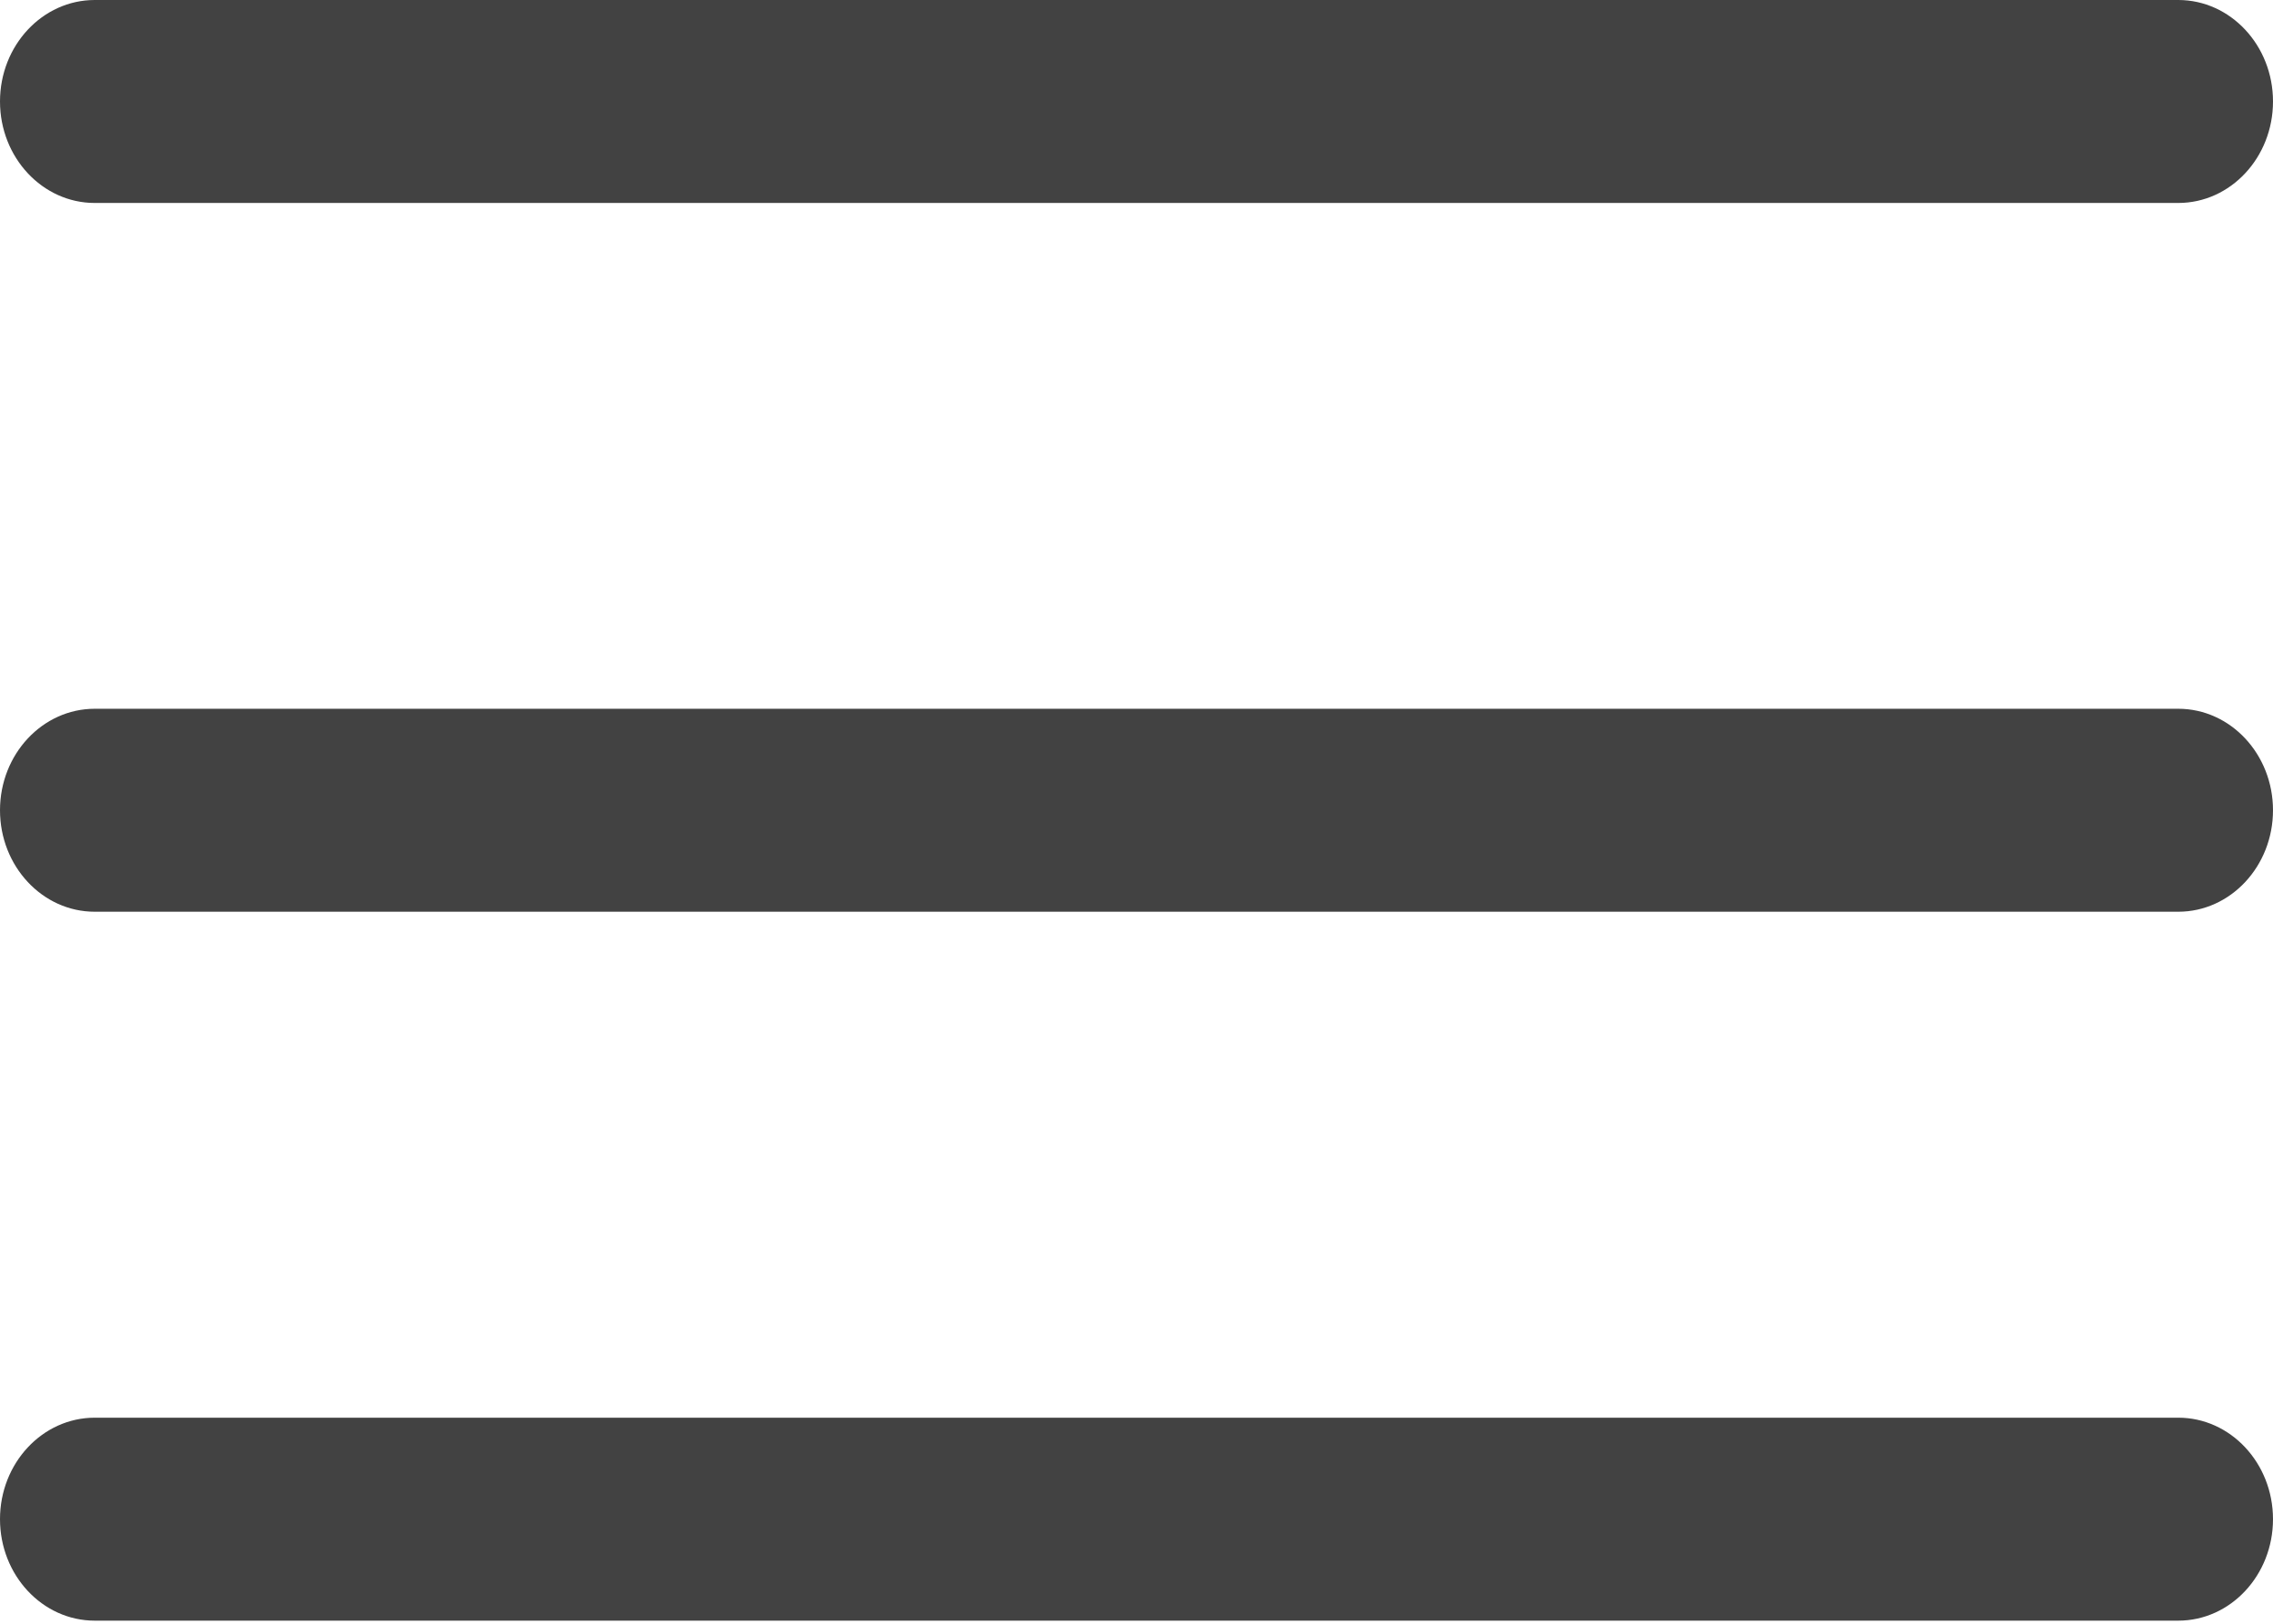<svg width="28" height="20" viewBox="0 0 28 20" xmlns="http://www.w3.org/2000/svg">
    <g fill="#424242" fill-rule="nonzero">
        <path d="M26.833 11.23H1.167C.523 11.23 0 10.67 0 9.98s.523-1.25 1.167-1.25h25.666c.644 0 1.167.56 1.167 1.25s-.523 1.25-1.167 1.25zM26.833 2.5H1.167C.523 2.5 0 1.94 0 1.25S.523 0 1.167 0h25.666C27.477 0 28 .56 28 1.25s-.523 1.25-1.167 1.25zM26.833 19.962H1.167c-.644 0-1.167-.56-1.167-1.25s.523-1.25 1.167-1.25h25.666c.644 0 1.167.56 1.167 1.25s-.523 1.25-1.167 1.25z"/>
    </g>
</svg>
